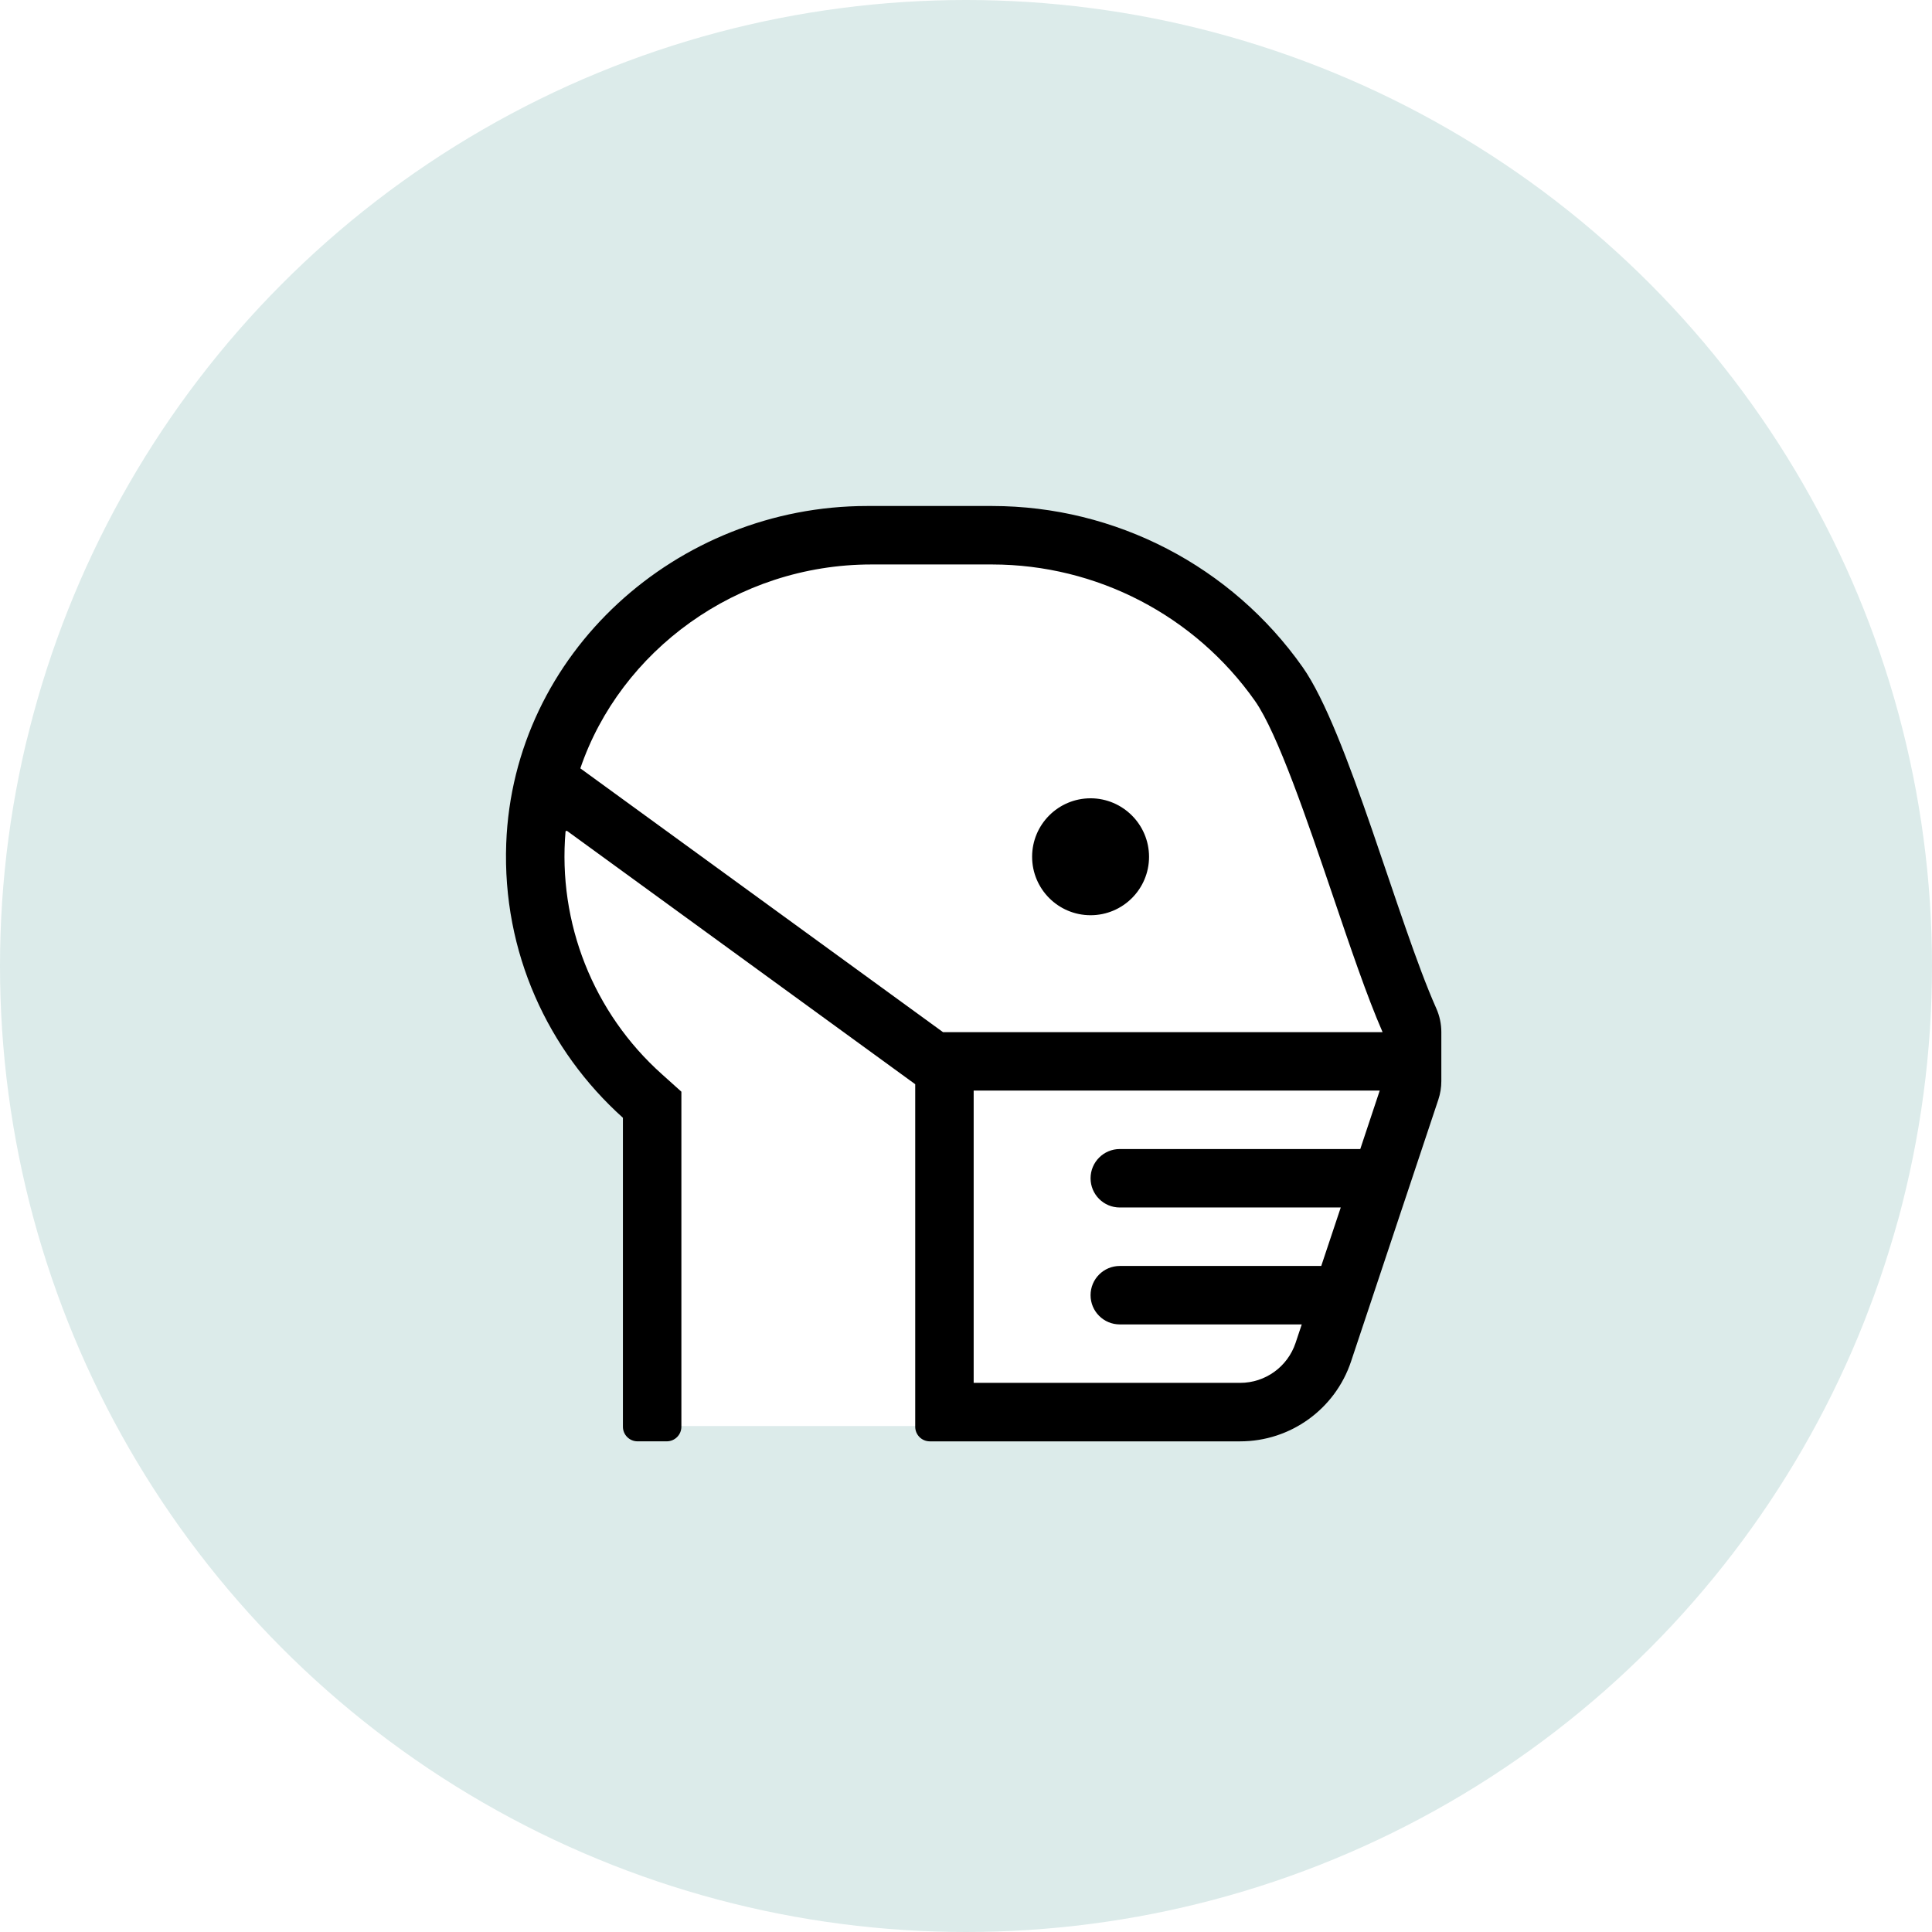 <svg xmlns="http://www.w3.org/2000/svg" width="126" height="126" viewBox="0 0 126 126">
    <defs>
        <filter id="prefix__a">
            <feColorMatrix in="SourceGraphic" values="0 0 0 0 0.999 0 0 0 0 0.434 0 0 0 0 0.382 0 0 0 1 0"/>
        </filter>
    </defs>
    <g fill="none" fill-rule="evenodd">
        <circle cx="63" cy="63" r="63" fill="#DCEBEA"/>
        <path fill="#FFF" d="M43 93h39l11-23.06-11-25.565c-3.07-7.463-11.32-10.47-24.752-9.022C37.102 37.526 35 51.73 35 53.65c0 1.921 1.057 14.955 8 17.545 2.746 1.024.512 3.526 0 8.454-.235 2.25-.235 6.701 0 13.351z"/>
        <g filter="url(#prefix__a)">
            <path fill="#000" fill-rule="nonzero" d="M94 67.313c0-.534-.112-1.062-.33-1.55-2.502-5.613-5.778-18.079-8.712-22.249C80.317 36.926 72.763 33.004 64.705 33h-8.153c-12.415 0-23.075 9.604-23.537 22.01-.263 7.108 2.735 13.51 7.61 17.888v20.149c0 .526.427.953.953.953h1.906c.527 0 .954-.427.954-.953v-21.85l-1.265-1.136c-4.475-3.996-6.805-9.868-6.289-15.846l.081-.037L59.688 70.71v22.338c0 .526.426.953.953.953h20.24c3.281 0 6.194-2.1 7.232-5.214l5.692-17.074c.13-.388.195-.796.195-1.205v-3.195zm-5.287 7.624H73.03c-1.053 0-1.906.854-1.906 1.907s.853 1.906 1.906 1.906h14.41l-1.272 3.813H73.03c-1.053 0-1.906.853-1.906 1.906s.853 1.906 1.906 1.906h11.867l-.403 1.206c-.519 1.556-1.975 2.606-3.615 2.606H63.5V71.126h26.481l-1.268 3.813zm1.448-7.624H61.5L37.848 50.11c2.608-7.65 10.182-13.297 18.98-13.297h7.881c6.817.007 13.206 3.323 17.135 8.895 1.487 2.114 3.455 7.93 5.046 12.605 1.165 3.434 2.263 6.679 3.275 8.992l-.004.007zm-19.036-15.25c-2.106 0-3.813 1.706-3.813 3.812s1.707 3.813 3.813 3.813 3.813-1.707 3.813-3.813c-.005-2.104-1.71-3.808-3.813-3.813z"/>
        </g>
    </g>
</svg>
